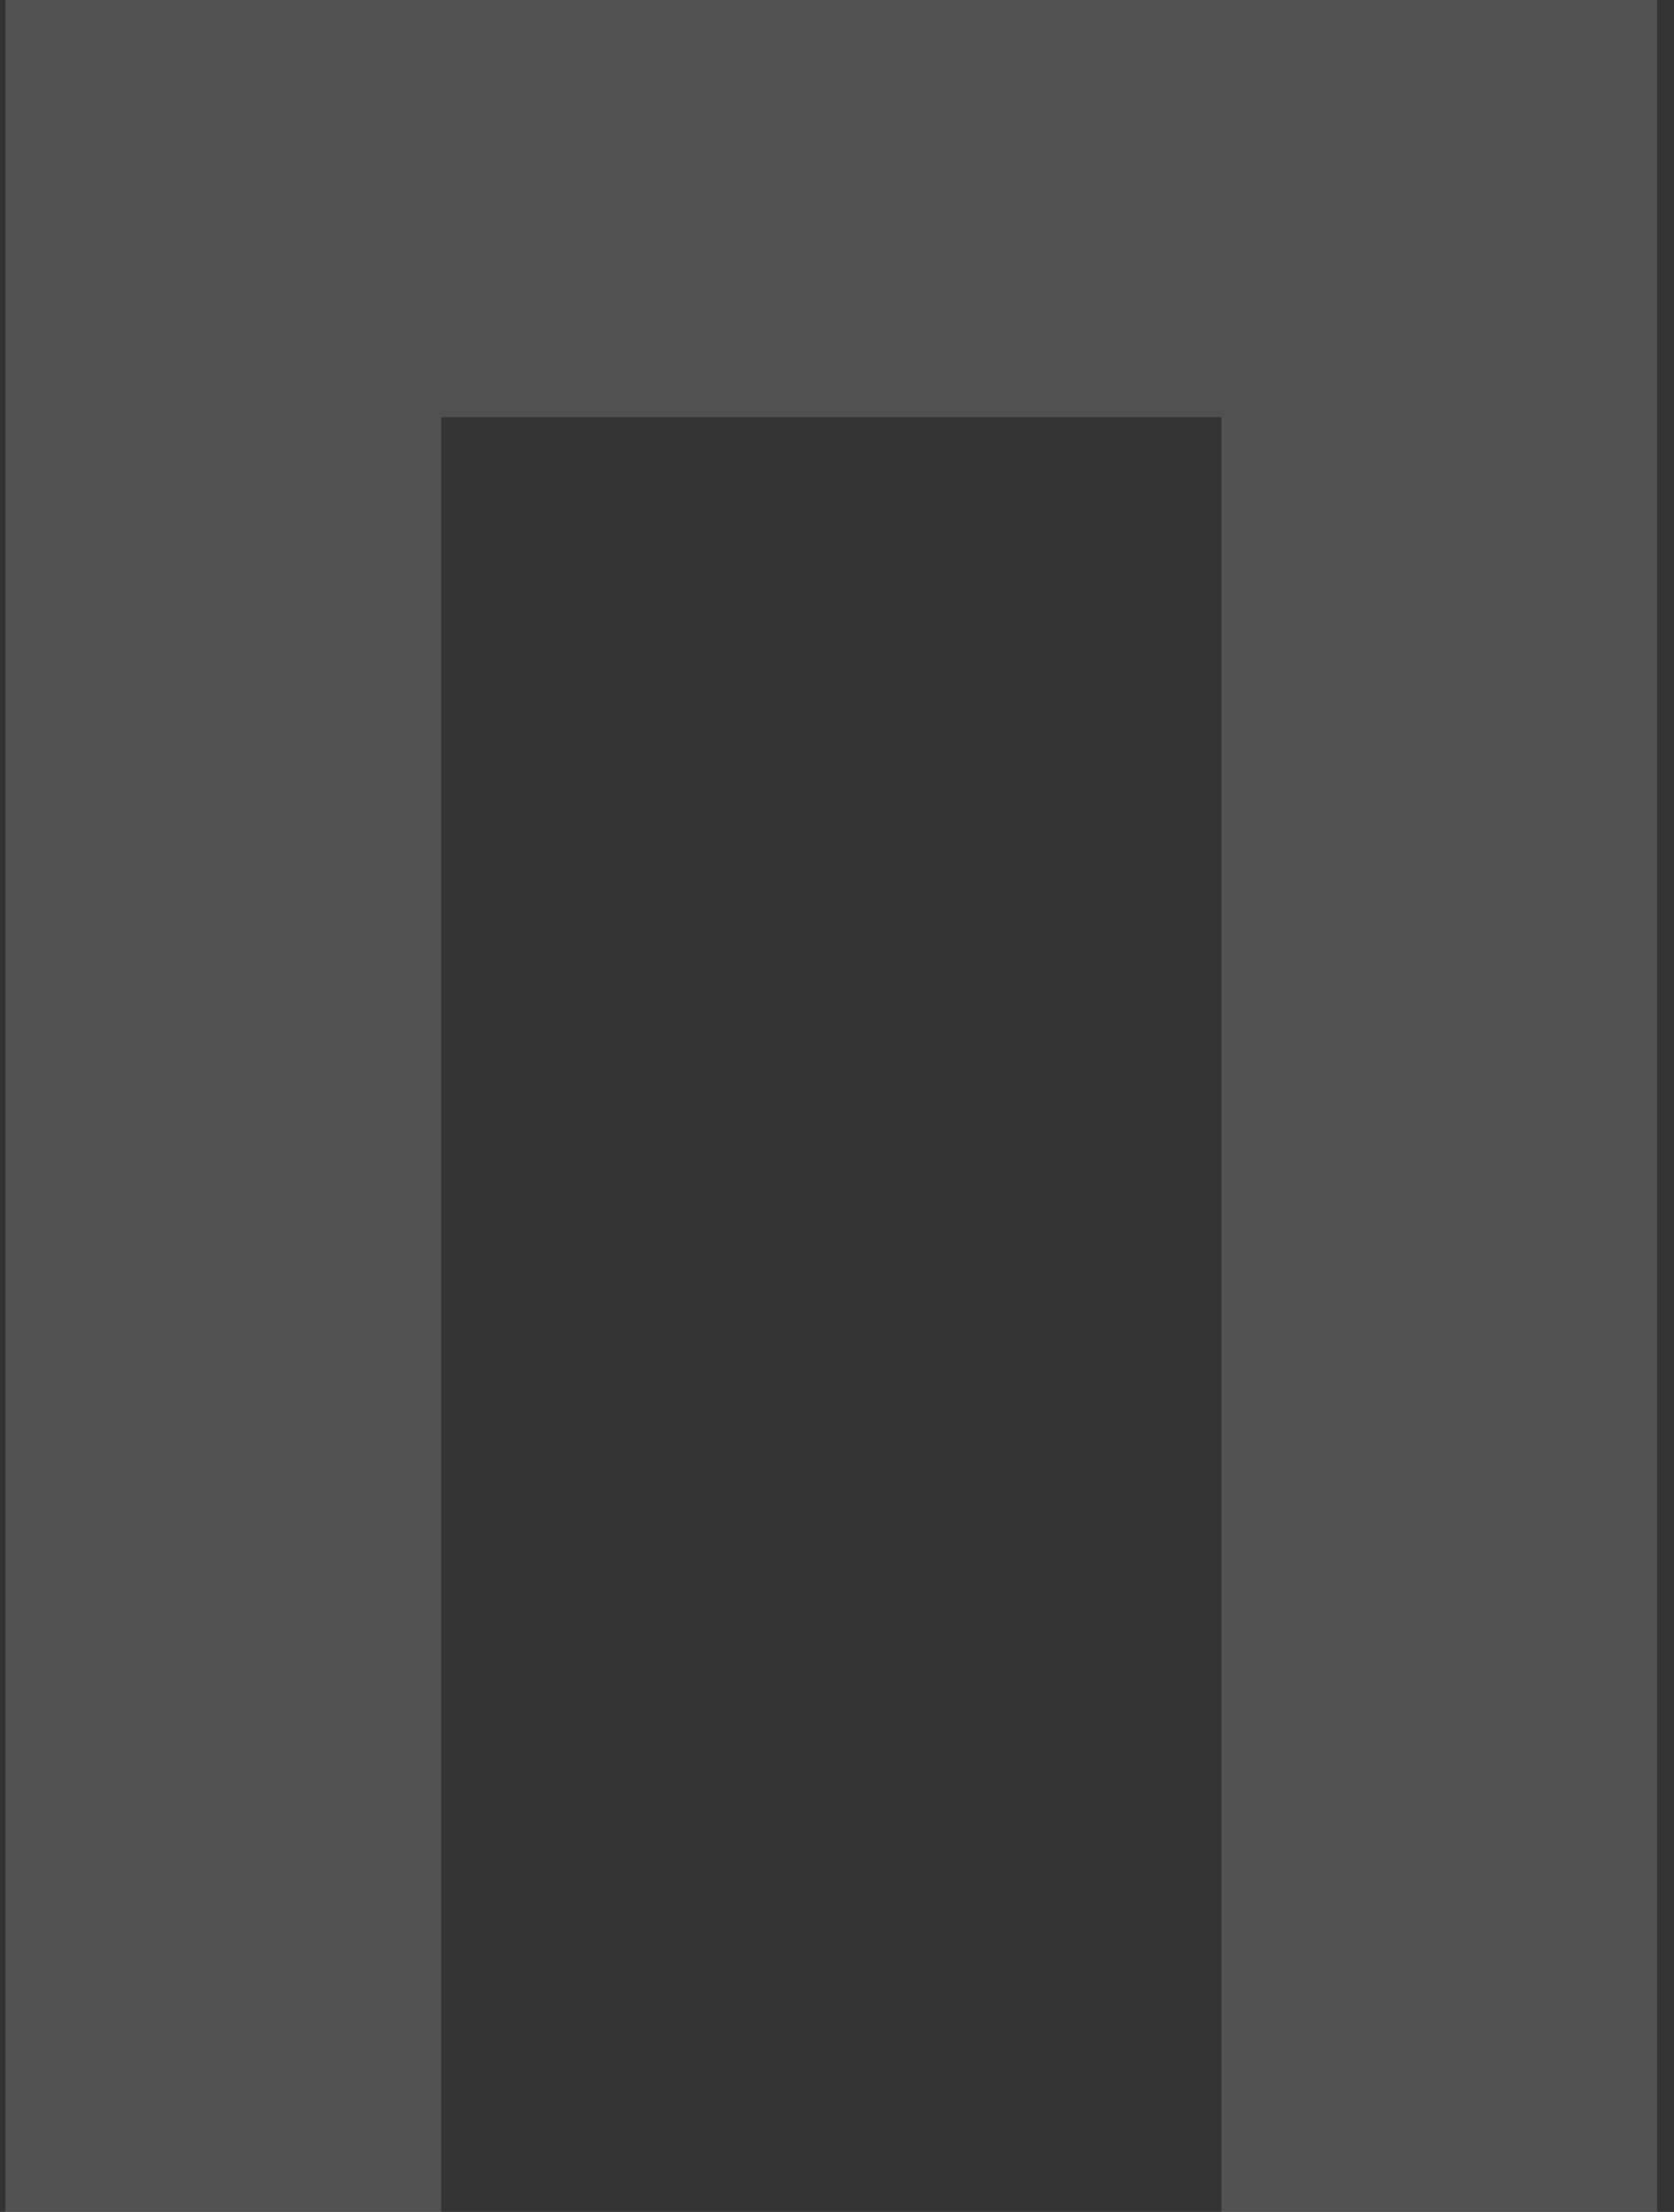 <svg width="53" height="70" viewBox="0 0 53 70" fill="none" xmlns="http://www.w3.org/2000/svg">
<rect x="0" y="0" width="53" height="70" fill="#333333" stroke="none"/>
<path d="M52.468 -4.76837e-06V70H38.668V13.2H13.968V70H0.168V-4.76837e-06H52.468Z" fill="white" fill-opacity="0.15"/>
</svg>
